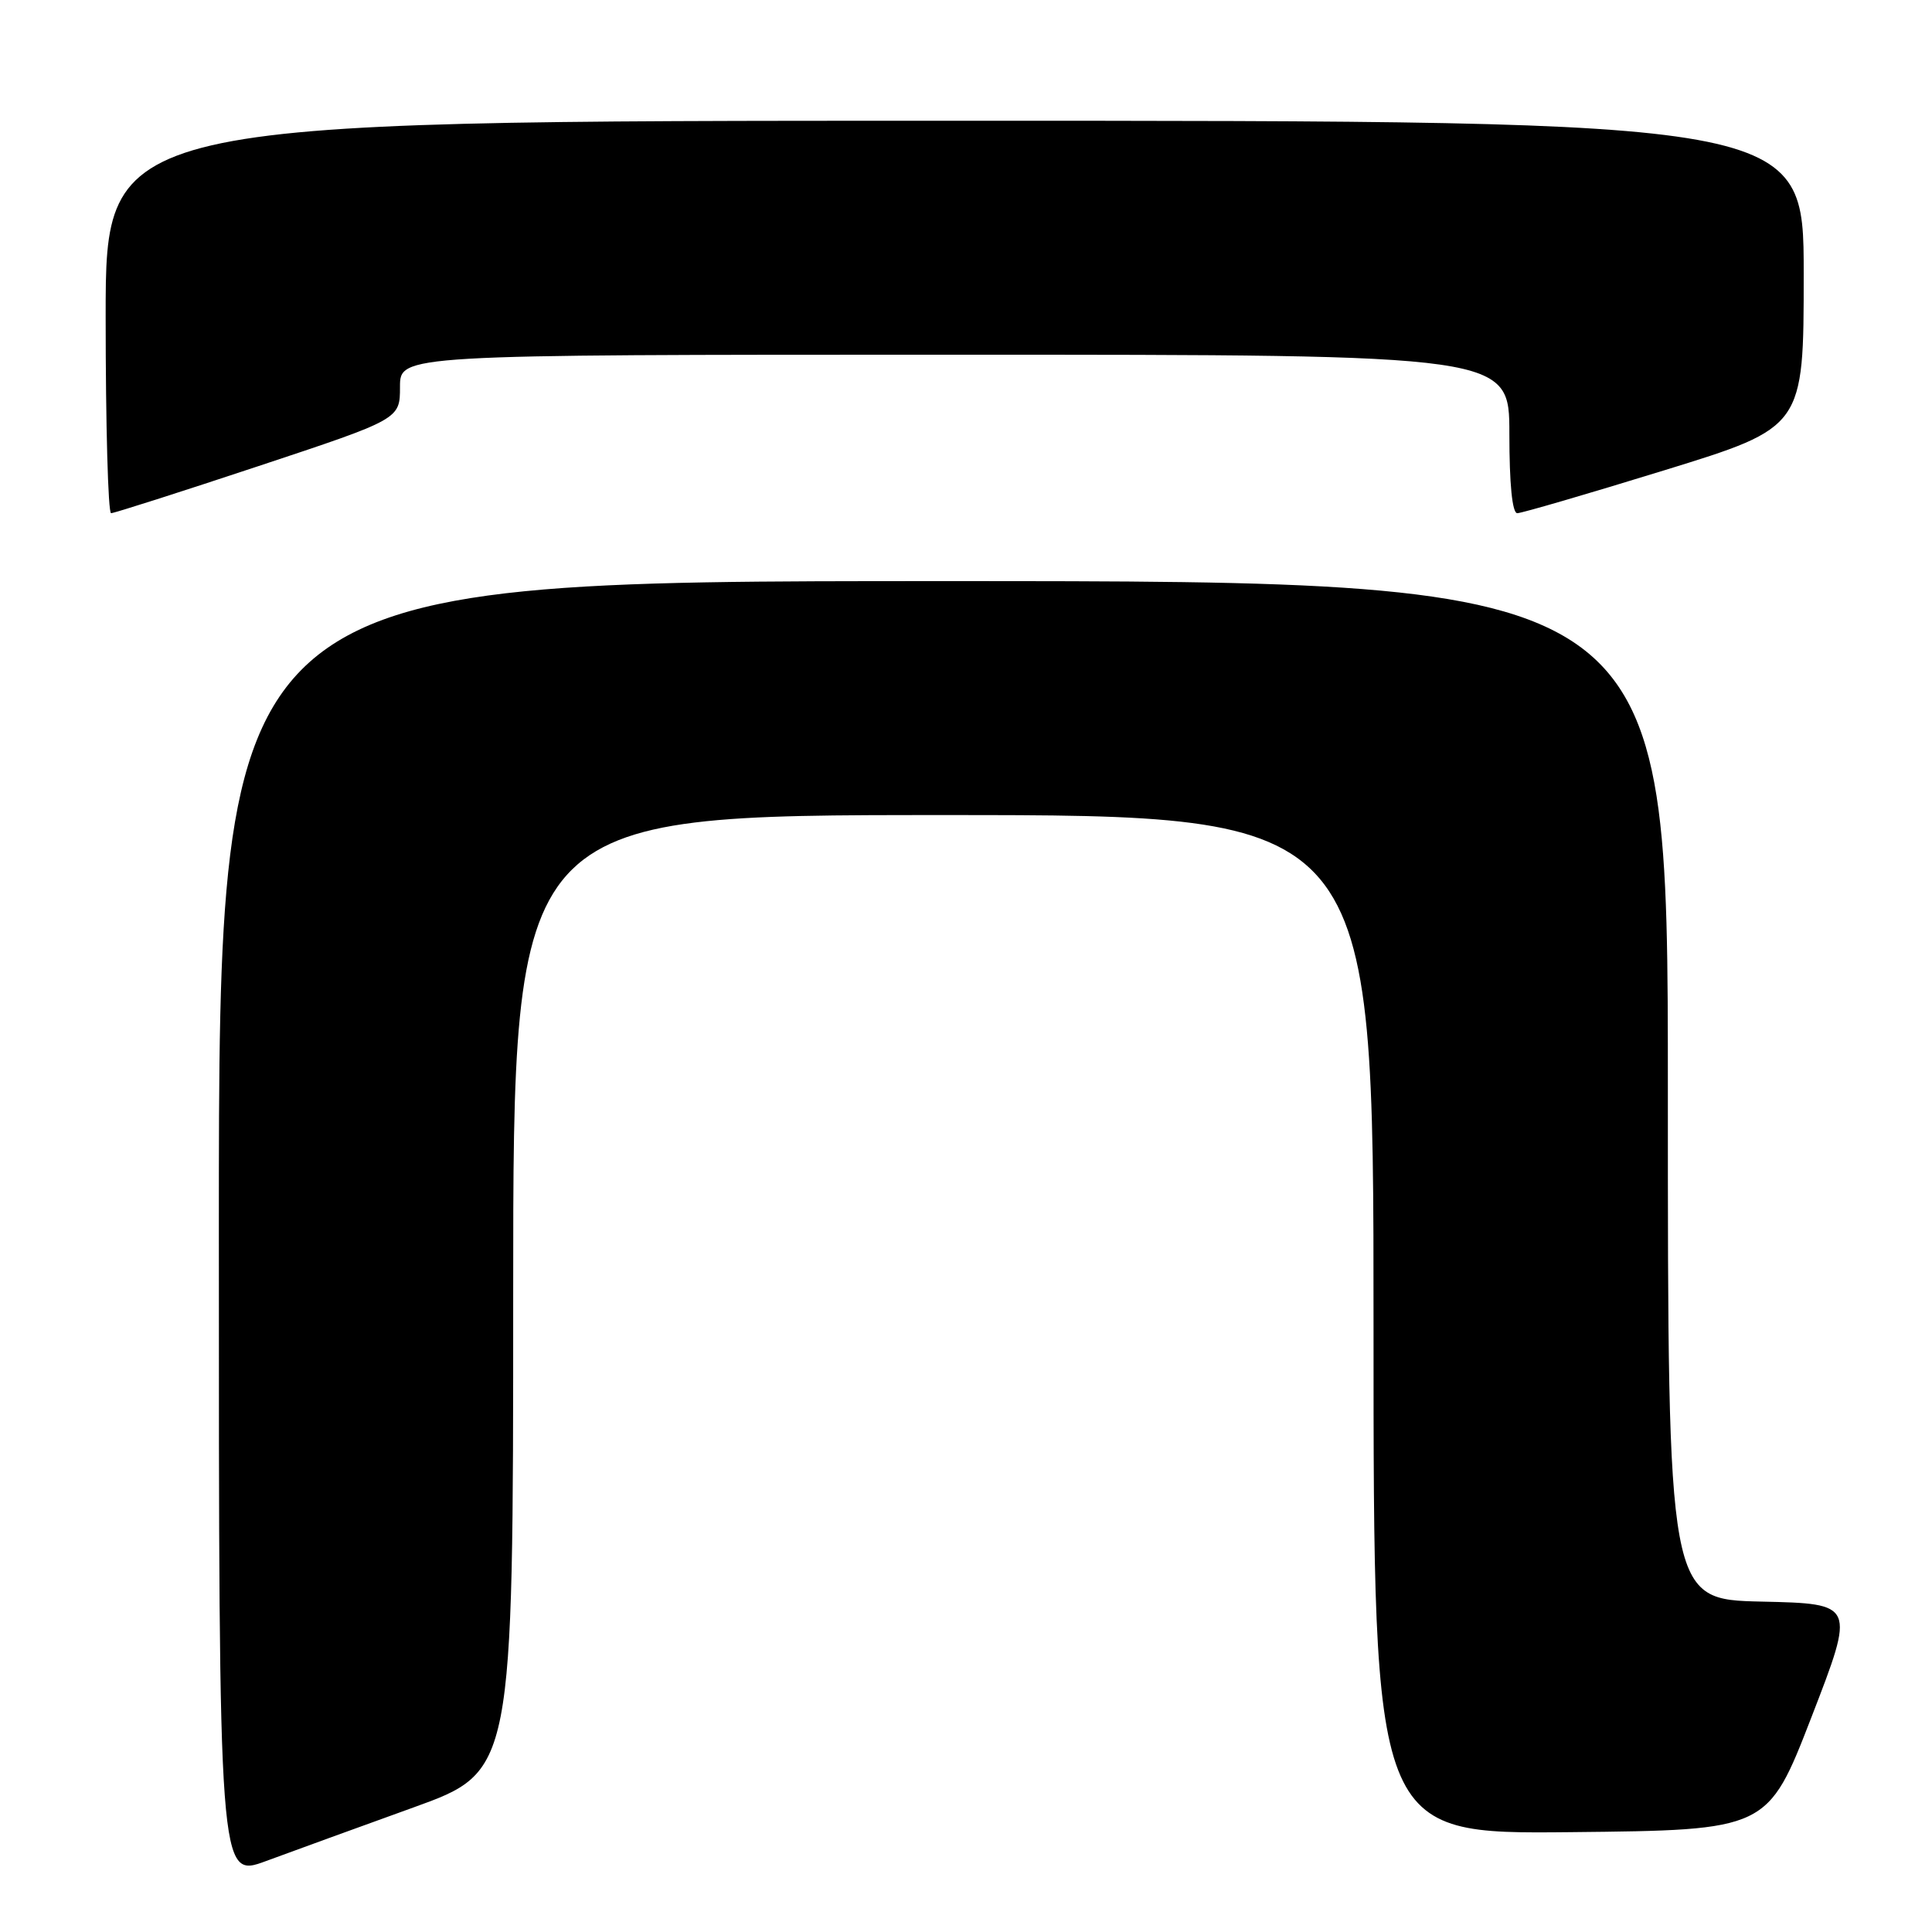 <?xml version="1.0" encoding="UTF-8" standalone="no"?>
<!DOCTYPE svg PUBLIC "-//W3C//DTD SVG 1.1//EN" "http://www.w3.org/Graphics/SVG/1.1/DTD/svg11.dtd" >
<svg xmlns="http://www.w3.org/2000/svg" xmlns:xlink="http://www.w3.org/1999/xlink" version="1.1" viewBox="0 0 256 256">
 <g >
 <path fill="currentColor"
d=" M 54.75 239.51 C 68.00 234.73 68.00 234.73 68.00 171.36 C 68.00 108.00 68.00 108.00 125.00 108.00 C 182.00 108.00 182.00 108.00 182.00 175.52 C 182.00 243.03 182.00 243.03 208.12 242.77 C 234.23 242.50 234.23 242.50 240.04 227.50 C 245.84 212.50 245.84 212.50 233.42 212.22 C 221.00 211.94 221.00 211.94 221.00 144.47 C 221.00 77.00 221.00 77.00 125.00 77.00 C 29.00 77.00 29.00 77.00 29.00 162.96 C 29.00 248.91 29.00 248.91 35.25 246.60 C 38.69 245.33 47.46 242.14 54.75 239.51 Z  M 34.22 61.77 C 53.00 55.54 53.00 55.54 53.00 51.27 C 53.00 47.00 53.00 47.00 126.50 47.00 C 200.00 47.00 200.00 47.00 200.00 57.50 C 200.00 64.14 200.38 68.00 201.05 68.00 C 201.62 68.00 210.40 65.44 220.55 62.31 C 239.00 56.62 239.00 56.62 239.00 36.31 C 239.00 16.00 239.00 16.00 126.50 16.00 C 14.00 16.00 14.00 16.00 14.00 42.00 C 14.00 56.30 14.32 68.00 14.72 68.00 C 15.12 68.00 23.89 65.20 34.22 61.77 Z "/>
</g>
</svg>